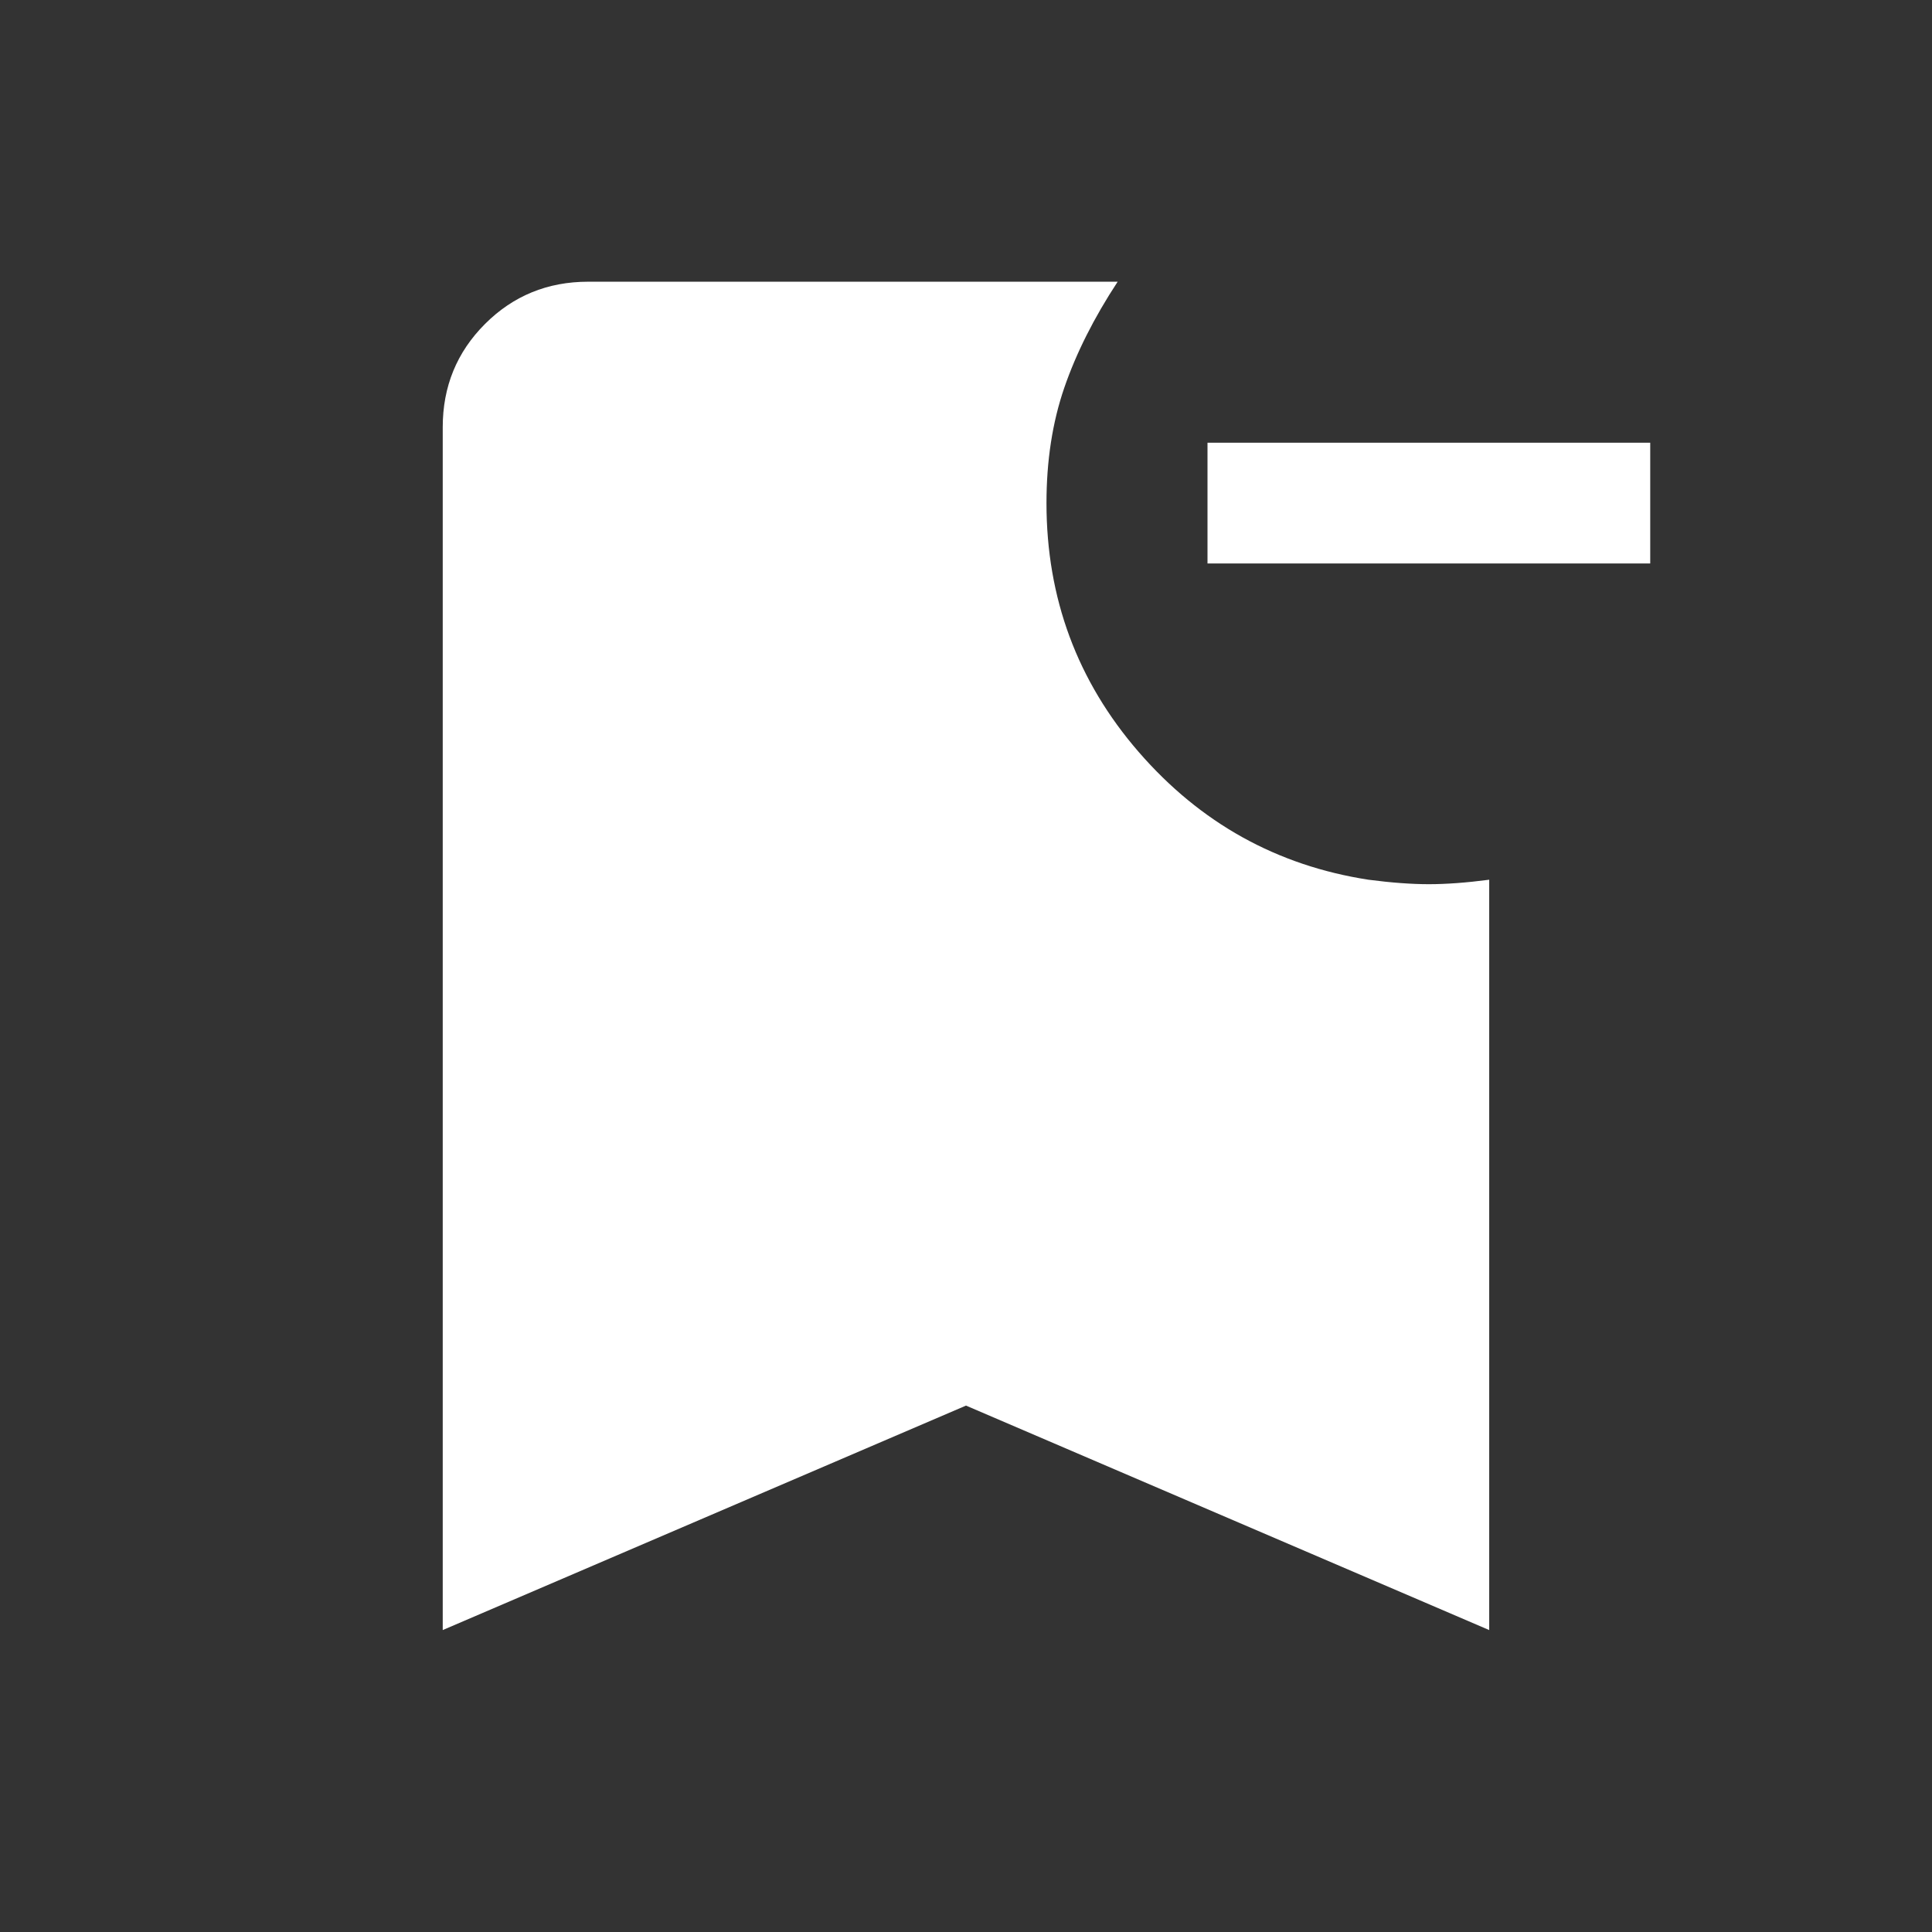 <svg width="32" height="32" viewBox="0 0 32 32" fill="none" xmlns="http://www.w3.org/2000/svg">
<rect x="0" y="0" width="32" height="32" fill="#333333" stroke="none"/>
<mask id="mask0_655_6734" style="mask-type:alpha" maskUnits="userSpaceOnUse" x="0" y="0" width="32" height="32">
<rect width="32" height="32" fill="#D9D9D9"/>
</mask>
<g mask="url(#mask0_655_6734)">
<path d="M27.333 9.333H20V7.333H27.333V9.333ZM7.333 26.999V7.076C7.333 6.403 7.566 5.833 8.033 5.366C8.5 4.899 9.07 4.666 9.743 4.666H18.512C18.119 5.264 17.825 5.85 17.628 6.422C17.431 6.995 17.333 7.632 17.333 8.333C17.333 9.907 17.843 11.282 18.862 12.457C19.882 13.632 21.15 14.337 22.666 14.571C23.049 14.621 23.383 14.645 23.666 14.645C23.95 14.645 24.284 14.621 24.666 14.571V26.999L16 23.281L7.333 26.999Z" fill="white"/>
</g>
</svg>
